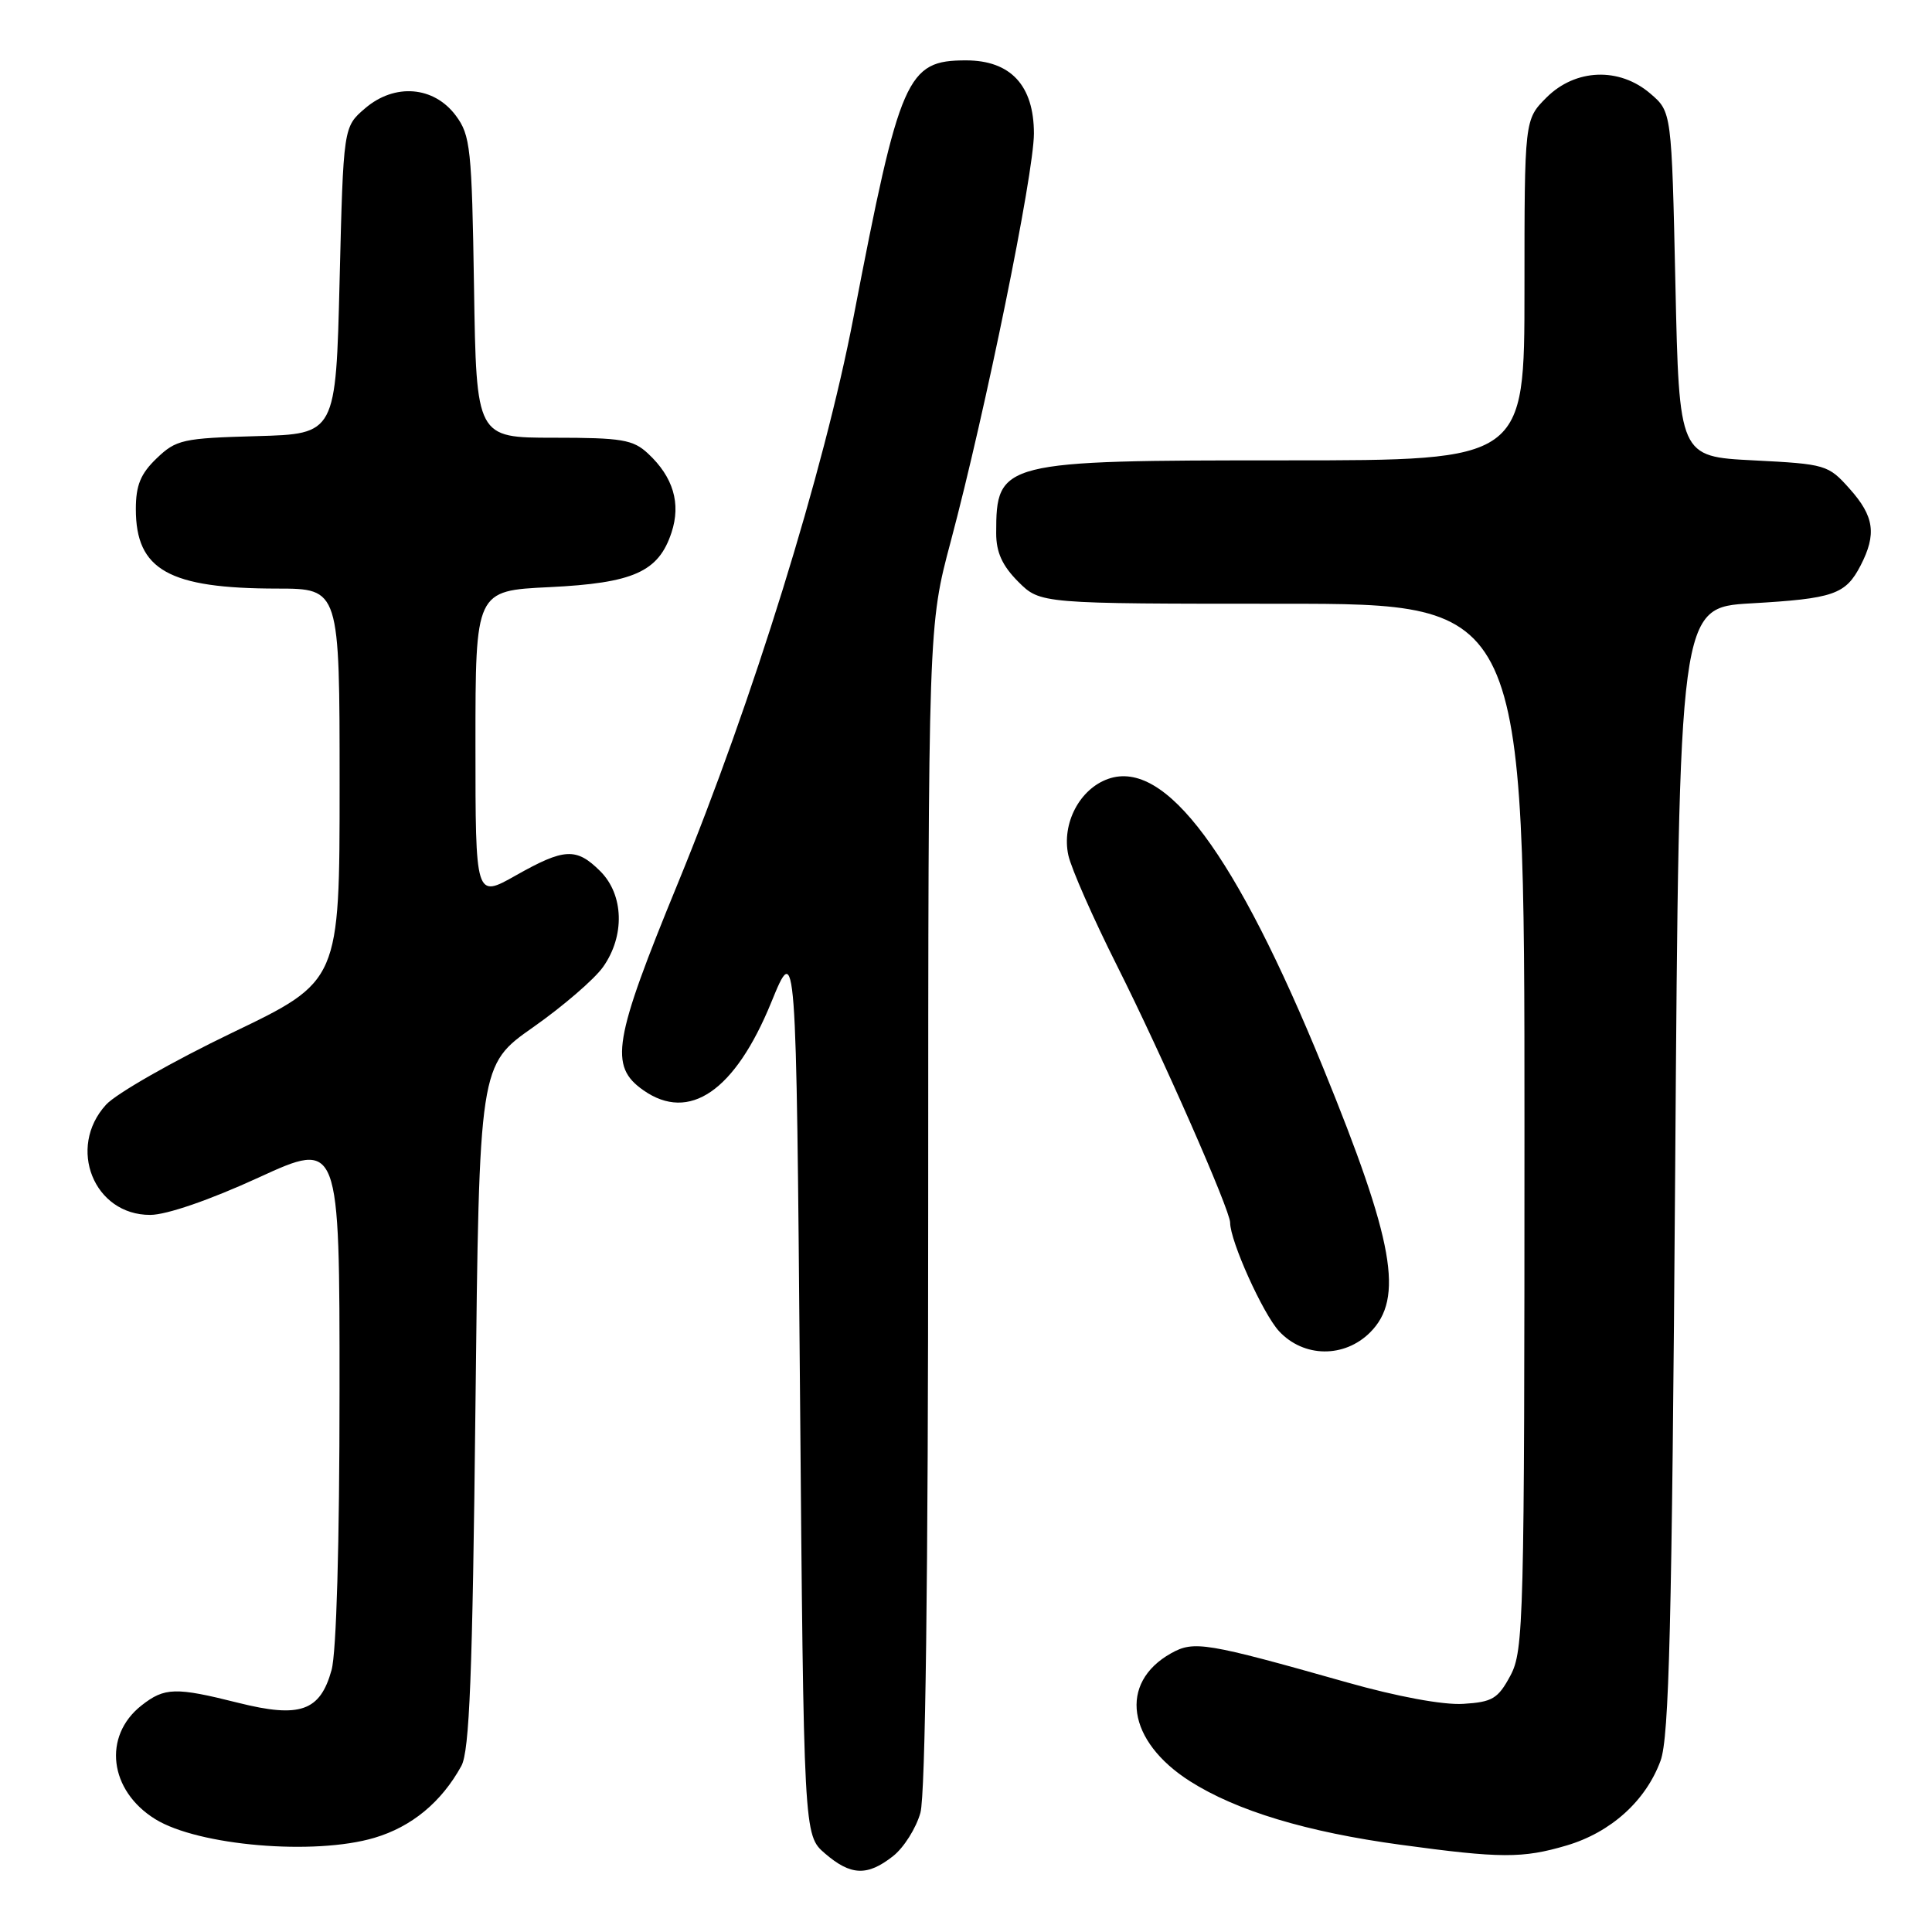 <?xml version="1.0" encoding="UTF-8" standalone="no"?>
<!DOCTYPE svg PUBLIC "-//W3C//DTD SVG 1.1//EN" "http://www.w3.org/Graphics/SVG/1.1/DTD/svg11.dtd" >
<svg xmlns="http://www.w3.org/2000/svg" xmlns:xlink="http://www.w3.org/1999/xlink" version="1.1" viewBox="0 0 256 256">
 <g >
 <path fill="currentColor"
d=" M 118.33 245.95 C 119.76 244.83 121.39 242.24 121.96 240.20 C 122.62 237.81 122.99 209.25 122.99 159.70 C 123.00 82.90 123.00 82.90 125.99 71.70 C 130.59 54.42 136.99 23.05 137.00 17.70 C 137.00 11.33 133.92 8.00 128.00 8.00 C 120.15 8.00 119.25 10.06 113.10 42.00 C 109.17 62.49 99.72 92.92 89.85 116.97 C 81.25 137.91 80.69 141.27 85.26 144.47 C 91.34 148.73 97.39 144.57 102.19 132.83 C 105.50 124.74 105.50 124.74 106.00 183.95 C 106.50 243.17 106.50 243.17 109.31 245.59 C 112.73 248.54 114.93 248.63 118.33 245.95 Z  M 207.60 244.53 C 213.46 242.79 218.08 238.62 220.03 233.31 C 221.17 230.22 221.53 215.50 221.97 155.00 C 222.50 80.50 222.50 80.50 232.00 79.95 C 242.98 79.32 244.54 78.78 246.54 74.93 C 248.68 70.78 248.35 68.42 245.09 64.77 C 242.25 61.58 241.92 61.49 232.34 61.00 C 222.50 60.50 222.50 60.50 222.00 37.66 C 221.50 14.82 221.50 14.82 218.69 12.41 C 214.58 8.87 208.76 9.09 204.92 12.92 C 202.00 15.85 202.00 15.85 202.00 38.42 C 202.00 61.00 202.00 61.00 170.45 61.00 C 132.59 61.00 132.00 61.15 132.00 70.66 C 132.00 73.19 132.81 74.96 134.92 77.08 C 137.85 80.00 137.85 80.00 169.92 80.00 C 202.00 80.00 202.00 80.00 202.00 149.27 C 202.00 214.91 201.90 218.71 200.14 222.02 C 198.49 225.09 197.76 225.53 193.89 225.77 C 191.24 225.94 185.14 224.81 178.50 222.93 C 159.77 217.63 158.21 217.37 155.17 219.07 C 148.19 222.99 149.34 230.72 157.69 236.03 C 163.87 239.95 173.13 242.75 185.58 244.44 C 198.85 246.25 201.76 246.26 207.60 244.53 Z  M 49.61 243.52 C 54.55 242.06 58.50 238.79 61.13 234.00 C 62.21 232.03 62.61 221.99 63.00 186.31 C 63.50 141.13 63.50 141.13 70.65 136.11 C 74.58 133.35 78.75 129.76 79.90 128.14 C 82.82 124.03 82.67 118.58 79.55 115.45 C 76.37 112.28 74.79 112.36 68.33 116.01 C 63.00 119.02 63.00 119.02 63.00 98.64 C 63.00 78.27 63.00 78.27 72.79 77.80 C 83.94 77.26 87.26 75.78 88.98 70.56 C 90.25 66.71 89.21 63.21 85.87 60.10 C 83.89 58.25 82.40 58.00 73.37 58.00 C 63.12 58.00 63.12 58.00 62.81 38.07 C 62.52 19.66 62.34 17.93 60.40 15.32 C 57.49 11.41 52.29 10.99 48.37 14.36 C 45.50 16.82 45.50 16.82 45.00 37.16 C 44.50 57.50 44.50 57.50 34.02 57.79 C 24.23 58.06 23.35 58.25 20.77 60.72 C 18.63 62.77 18.00 64.30 18.00 67.46 C 18.00 75.53 22.37 77.98 36.75 77.99 C 45.00 78.00 45.00 78.00 45.00 104.00 C 45.00 130.01 45.00 130.01 30.75 136.85 C 22.91 140.62 15.40 144.90 14.05 146.38 C 8.85 152.07 12.44 161.02 19.92 160.98 C 22.06 160.98 27.83 158.99 34.25 156.04 C 45.00 151.11 45.00 151.11 44.99 184.31 C 44.99 204.50 44.58 218.99 43.93 221.30 C 42.42 226.75 39.75 227.68 31.60 225.64 C 23.25 223.54 21.81 223.58 18.75 225.98 C 13.58 230.05 14.46 237.27 20.58 241.05 C 26.28 244.57 41.66 245.88 49.61 243.52 Z  M 181.55 176.55 C 186.06 172.03 184.73 164.54 175.33 141.50 C 163.73 113.09 154.42 100.56 146.86 103.20 C 143.06 104.52 140.65 109.13 141.56 113.32 C 141.94 115.07 144.85 121.67 148.03 128.00 C 153.92 139.72 163.00 160.34 163.00 162.01 C 163.00 164.45 167.34 174.07 169.48 176.39 C 172.74 179.90 178.12 179.97 181.55 176.55 Z "/>
</g>
</svg>